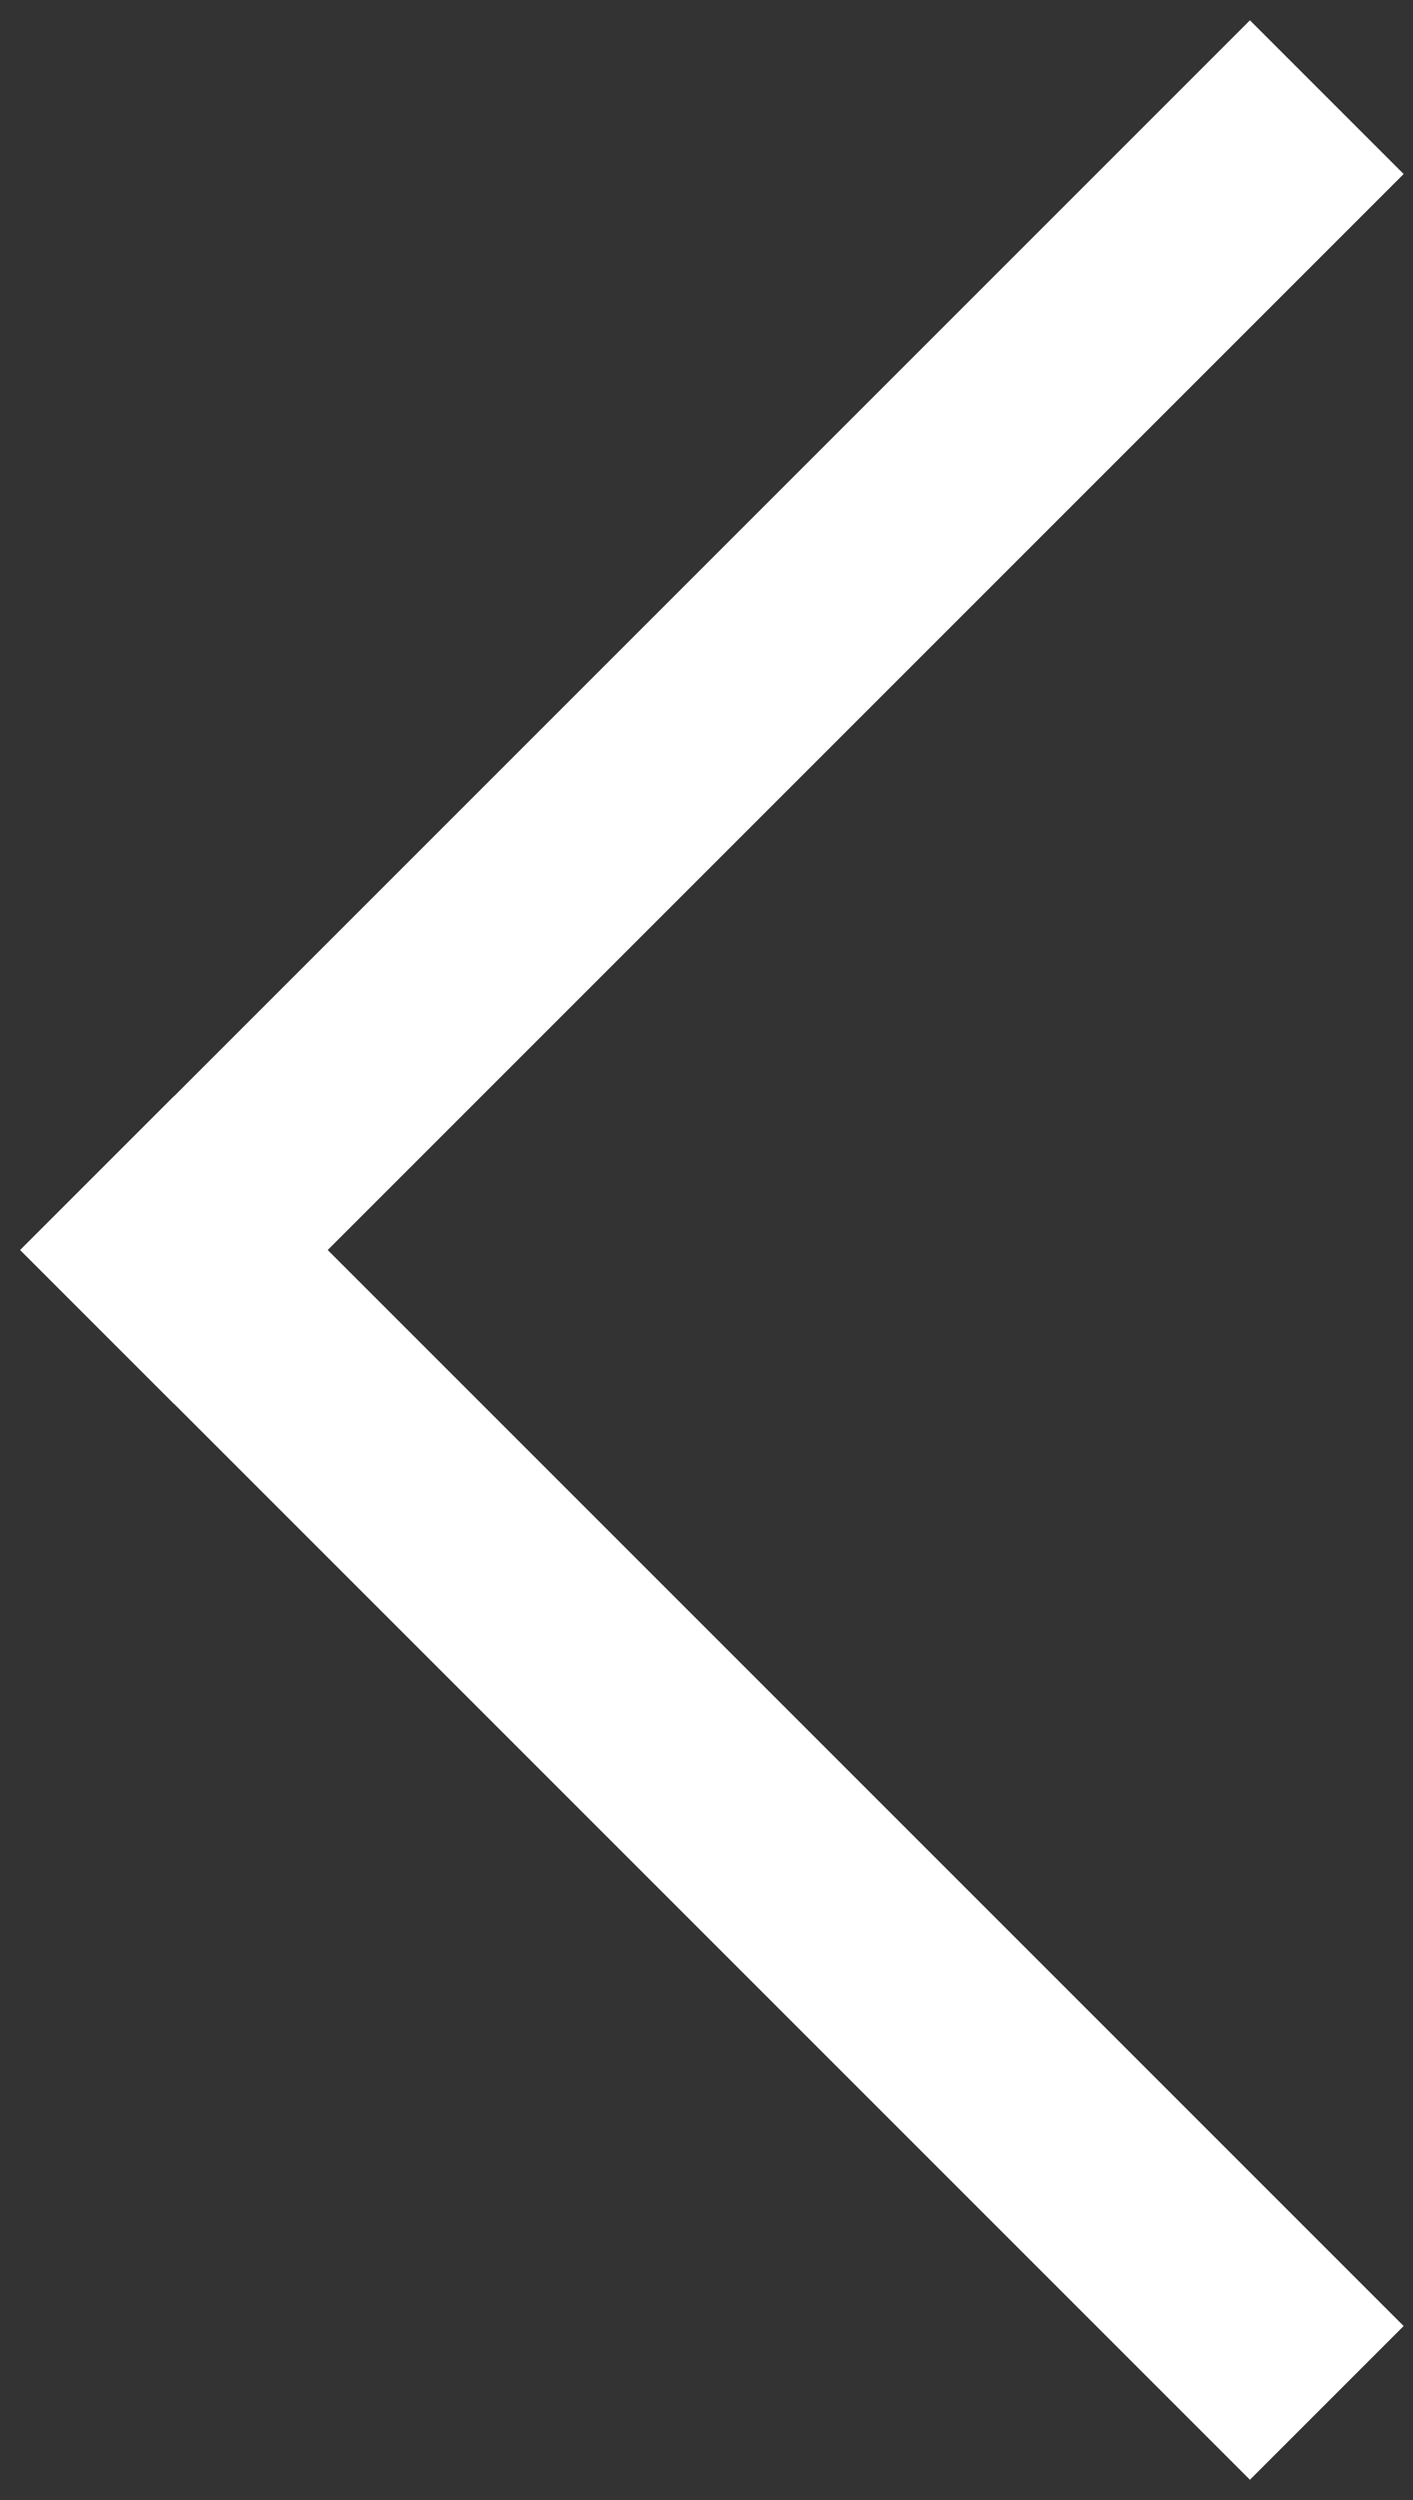 <svg xmlns="http://www.w3.org/2000/svg" width="26" height="46" viewBox="0 0 26 46">
  <rect x="0" y="0" width="26" height="46" fill="#333333" stroke="none"/>
  <g fill="#FFF" fill-rule="evenodd">
    <rect width="4" height="32" x="11.101" y="16.899" transform="rotate(-45 13.1 32.9)"/>
    <rect width="4" height="32" x="11.101" y="-2.899" transform="rotate(45 13.1 13.1)"/>
  </g>
</svg>
